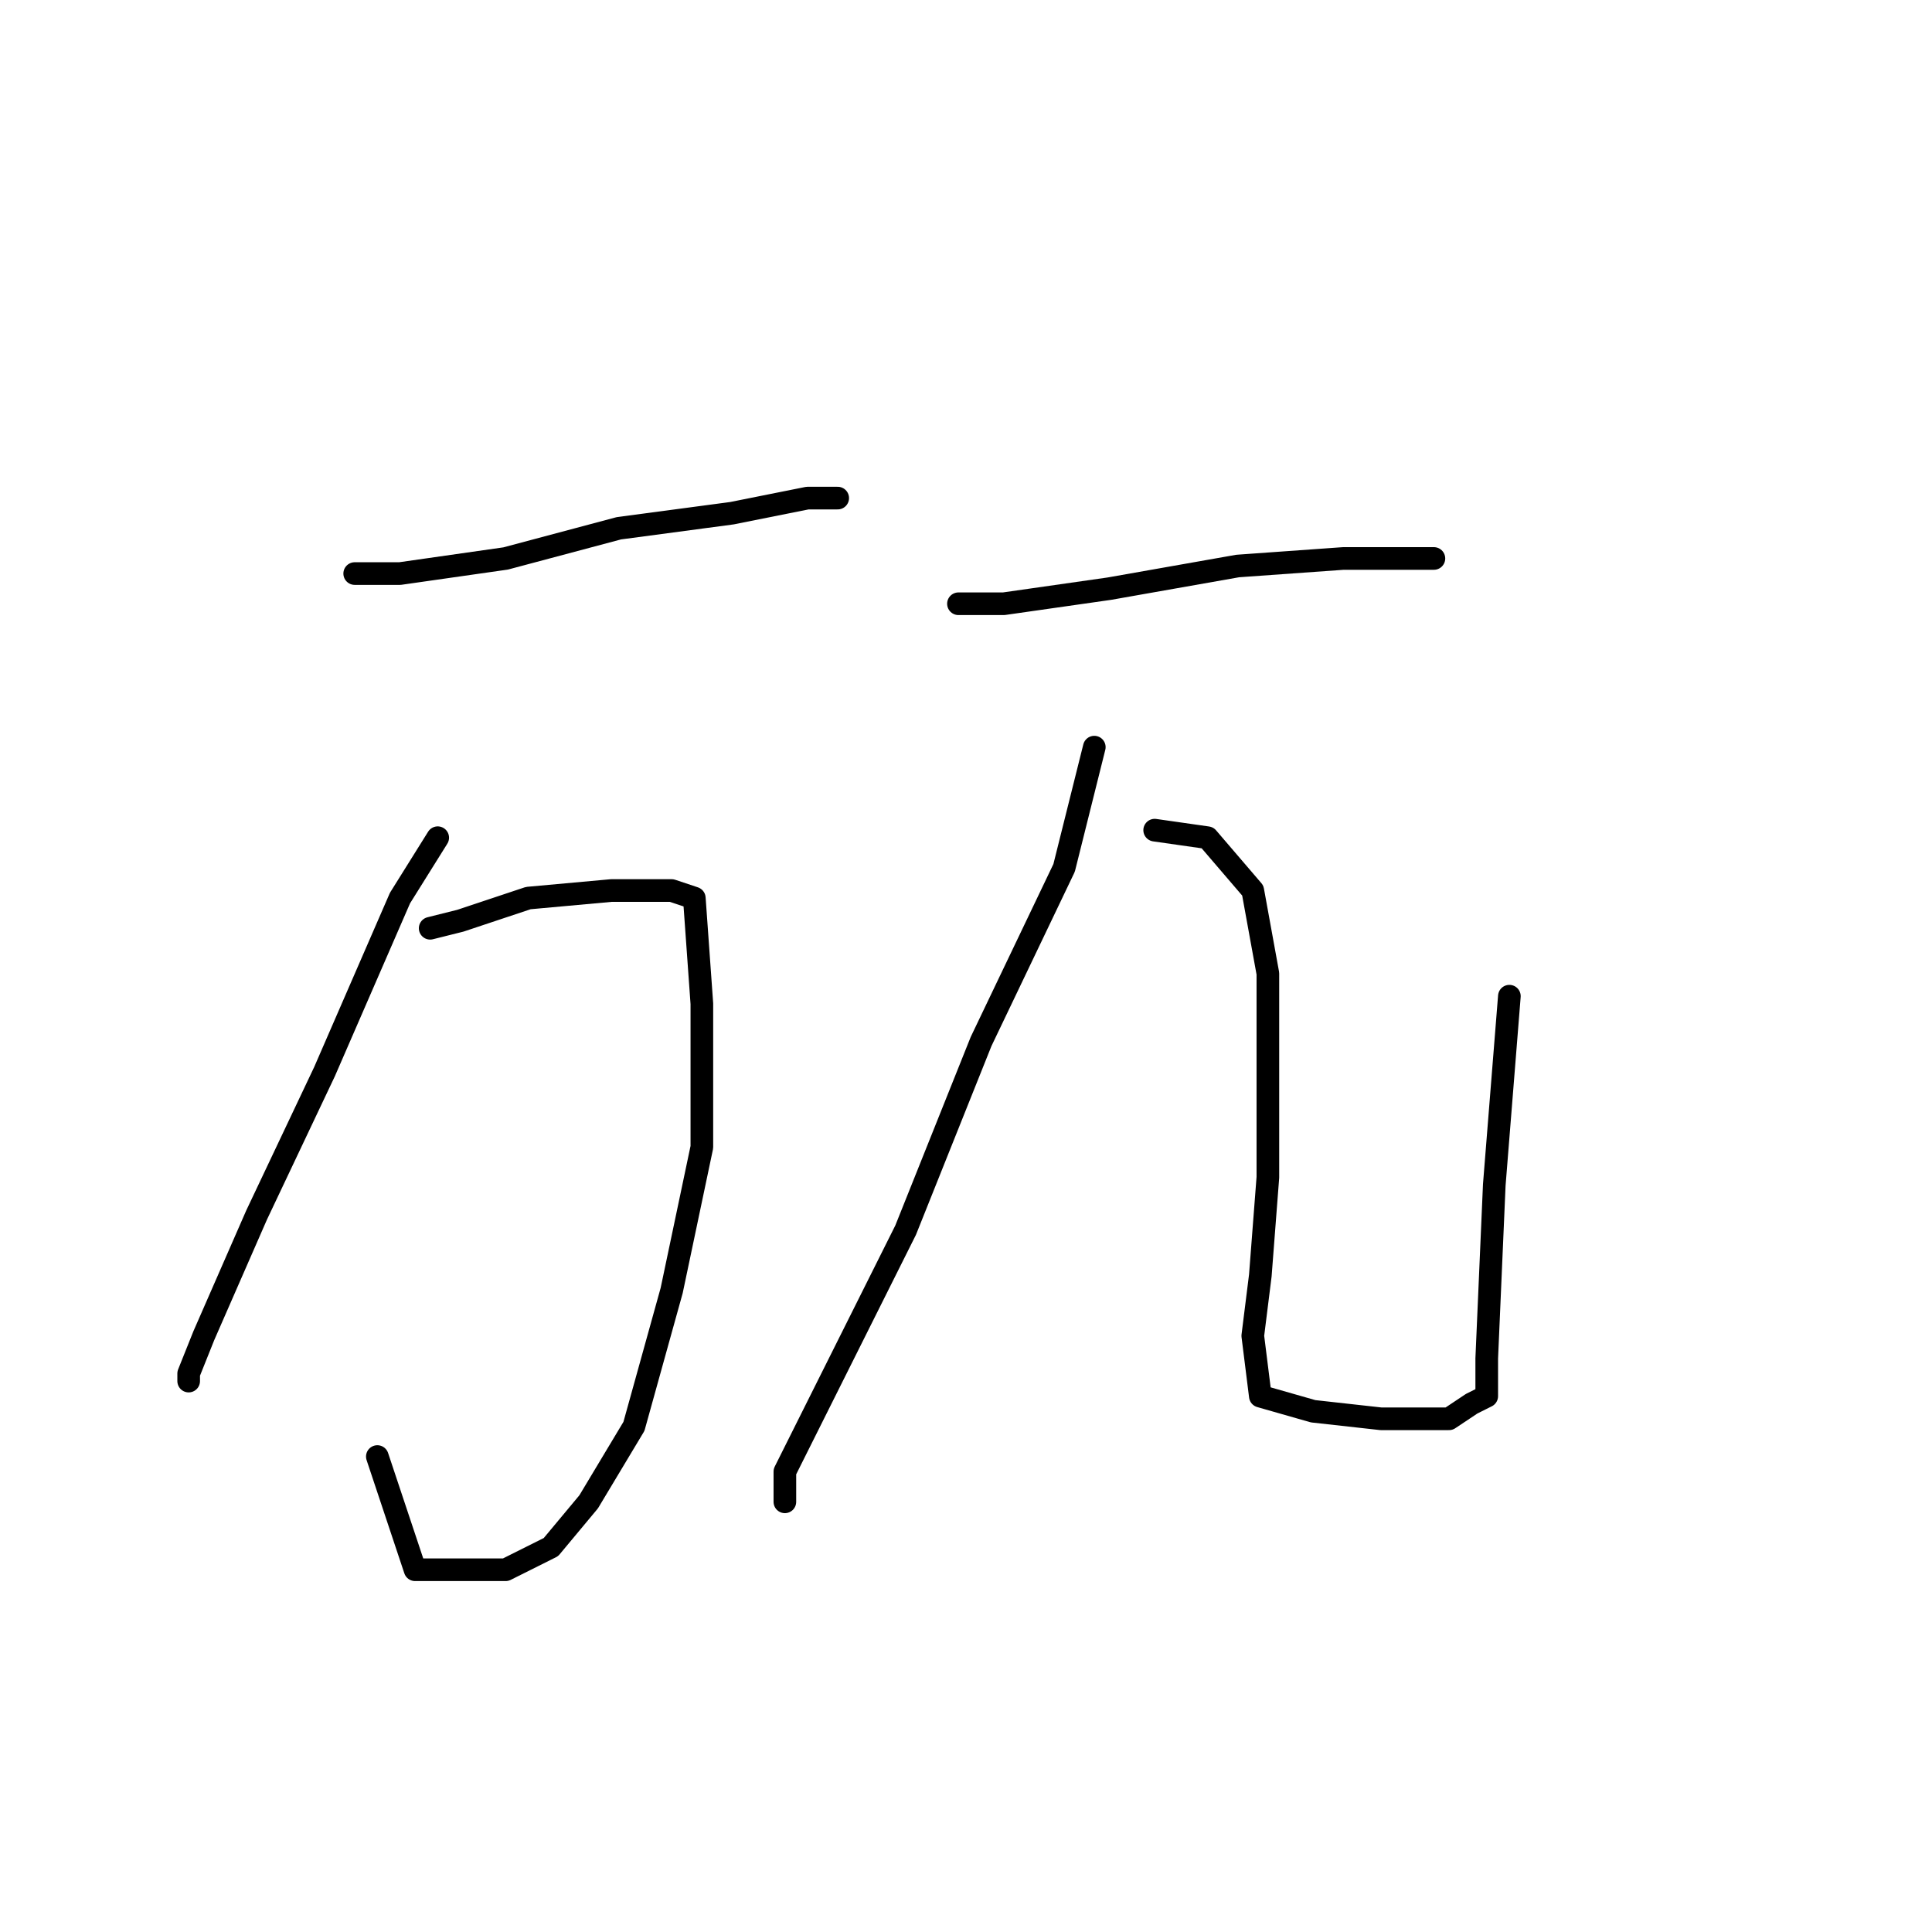 <?xml version="1.0" standalone="no"?>
    <svg width="256" height="256" xmlns="http://www.w3.org/2000/svg" version="1.1">
    <polyline stroke="black" stroke-width="3" stroke-linecap="round" fill="transparent" stroke-linejoin="round" points="47 76 53 76 67 74 82 70 97 68 107 66 111 66 111 66 " />
        <polyline stroke="black" stroke-width="3" stroke-linecap="round" fill="transparent" stroke-linejoin="round" points="58 111 53 119 43 142 34 161 27 177 25 182 25 183 25 183 " />
        <polyline stroke="black" stroke-width="3" stroke-linecap="round" fill="transparent" stroke-linejoin="round" points="57 123 61 122 70 119 81 118 89 118 92 119 93 133 93 152 89 171 84 189 78 199 73 205 67 208 62 208 55 208 50 193 50 193 " />
        <polyline stroke="black" stroke-width="3" stroke-linecap="round" fill="transparent" stroke-linejoin="round" points="127 80 133 80 147 78 164 75 178 74 187 74 190 74 190 74 " />
        <polyline stroke="black" stroke-width="3" stroke-linecap="round" fill="transparent" stroke-linejoin="round" points="145 99 141 115 130 138 120 163 110 183 104 195 104 199 104 199 " />
        <polyline stroke="black" stroke-width="3" stroke-linecap="round" fill="transparent" stroke-linejoin="round" points="153 110 160 111 166 118 168 129 168 142 168 156 167 169 166 177 167 185 174 187 183 188 192 188 195 186 197 185 197 180 198 157 200 132 200 132 " />
        </svg>